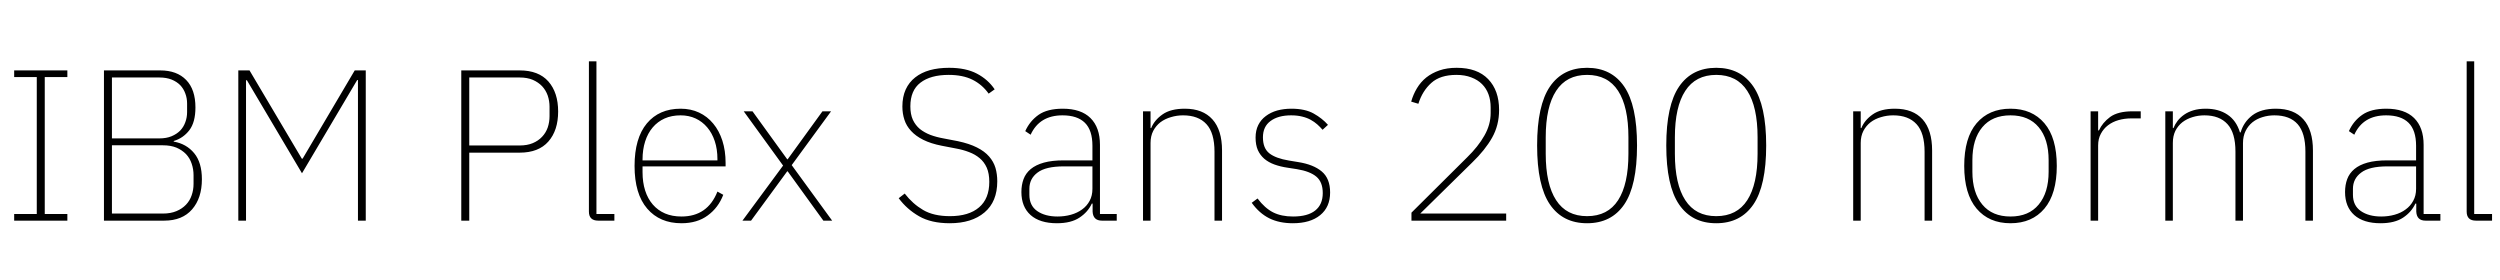 <svg xmlns="http://www.w3.org/2000/svg" xmlns:xlink="http://www.w3.org/1999/xlink" width="278.736" height="31.2"><path fill="black" d="M7.51 24.60L1.58 24.60L1.58 23.86L4.10 23.86L4.10 8.59L1.58 8.59L1.58 7.85L7.51 7.85L7.51 8.59L4.99 8.59L4.99 23.86L7.51 23.86L7.51 24.60ZM11.59 24.60L11.59 7.85L17.86 7.85Q19.73 7.85 20.76 8.92Q21.79 9.98 21.79 11.98L21.79 11.98Q21.79 13.63 21.11 14.52Q20.42 15.41 19.37 15.72L19.37 15.72L19.37 15.79Q20.78 16.03 21.65 17.08Q22.51 18.12 22.51 19.99L22.51 19.99Q22.51 22.08 21.42 23.34Q20.33 24.60 18.31 24.60L18.31 24.60L11.59 24.60ZM12.48 16.20L12.48 23.81L18.17 23.81Q19.03 23.81 19.67 23.54Q20.30 23.28 20.74 22.82Q21.17 22.37 21.37 21.77Q21.58 21.17 21.58 20.50L21.58 20.50L21.58 19.54Q21.58 18.86 21.37 18.25Q21.17 17.64 20.74 17.18Q20.30 16.73 19.67 16.46Q19.03 16.20 18.17 16.20L18.17 16.20L12.48 16.20ZM12.48 8.64L12.48 15.43L17.78 15.43Q18.55 15.43 19.13 15.19Q19.70 14.95 20.09 14.56Q20.47 14.16 20.66 13.63Q20.86 13.10 20.86 12.50L20.86 12.50L20.86 11.54Q20.86 10.94 20.66 10.42Q20.47 9.89 20.09 9.49Q19.70 9.10 19.13 8.87Q18.55 8.64 17.78 8.64L17.78 8.64L12.48 8.64ZM39.91 24.60L39.91 8.93L39.82 8.93L33.67 19.32L27.53 8.95L27.43 8.95L27.43 24.60L26.57 24.60L26.57 7.85L27.82 7.85L33.65 17.69L33.74 17.69L39.55 7.85L40.78 7.85L40.78 24.60L39.91 24.60ZM52.32 24.60L51.43 24.60L51.43 7.85L57.94 7.85Q60.05 7.85 61.14 9.08Q62.23 10.32 62.23 12.43L62.23 12.43Q62.23 14.54 61.14 15.78Q60.05 17.02 57.94 17.02L57.94 17.02L52.32 17.02L52.32 24.60ZM52.32 8.64L52.32 16.22L57.94 16.22Q58.78 16.22 59.40 15.96Q60.02 15.70 60.44 15.25Q60.86 14.81 61.07 14.21Q61.27 13.61 61.27 12.96L61.27 12.96L61.27 11.90Q61.27 11.26 61.07 10.66Q60.86 10.06 60.44 9.61Q60.02 9.17 59.40 8.90Q58.78 8.64 57.94 8.64L57.94 8.64L52.32 8.64ZM68.50 24.60L66.70 24.60Q65.66 24.60 65.66 23.59L65.66 23.59L65.66 6.84L66.50 6.84L66.50 23.86L68.50 23.86L68.50 24.60ZM75.98 24.89L75.98 24.89Q73.56 24.89 72.16 23.26Q70.75 21.62 70.75 18.50L70.75 18.50Q70.75 15.41 72.12 13.76Q73.49 12.12 75.89 12.12L75.89 12.12Q77.02 12.12 77.94 12.55Q78.86 12.98 79.52 13.78Q80.18 14.57 80.54 15.68Q80.90 16.80 80.90 18.17L80.90 18.17L80.90 18.55L71.64 18.55L71.64 19.20Q71.64 20.33 71.93 21.24Q72.22 22.15 72.78 22.80Q73.34 23.45 74.15 23.80Q74.95 24.14 75.98 24.14L75.98 24.14Q78.89 24.14 79.99 21.36L79.99 21.36L80.64 21.72Q80.09 23.16 78.91 24.02Q77.74 24.89 75.98 24.89ZM75.89 12.86L75.89 12.86Q74.88 12.86 74.10 13.21Q73.32 13.56 72.77 14.21Q72.22 14.86 71.93 15.77Q71.64 16.68 71.64 17.78L71.64 17.78L71.64 17.88L79.99 17.88L79.99 17.74Q79.99 16.63 79.69 15.73Q79.39 14.83 78.85 14.20Q78.31 13.56 77.56 13.21Q76.80 12.86 75.89 12.86ZM83.74 24.60L82.78 24.60L87.31 18.46L82.92 12.41L83.90 12.41L87.77 17.76L87.82 17.76L91.70 12.41L92.66 12.41L88.27 18.41L92.78 24.60L91.80 24.60L87.82 19.10L87.77 19.10L83.74 24.60ZM105.89 24.89L105.89 24.89Q103.82 24.89 102.47 24.11Q101.11 23.33 100.20 22.10L100.20 22.10L100.87 21.58Q101.76 22.73 102.92 23.41Q104.09 24.10 105.91 24.10L105.91 24.10Q108.02 24.10 109.16 23.12Q110.30 22.15 110.30 20.28L110.30 20.28Q110.30 19.34 110.02 18.70Q109.73 18.05 109.22 17.63Q108.72 17.21 108.05 16.96Q107.38 16.70 106.61 16.56L106.61 16.56L105.00 16.25Q103.78 16.01 102.94 15.59Q102.10 15.17 101.58 14.60Q101.06 14.04 100.84 13.36Q100.61 12.67 100.61 11.88L100.61 11.88Q100.61 10.80 100.98 9.98Q101.35 9.17 102.04 8.63Q102.72 8.09 103.68 7.82Q104.64 7.56 105.82 7.56L105.82 7.56Q107.69 7.56 108.92 8.21Q110.16 8.86 110.90 9.96L110.90 9.96L110.23 10.44Q109.51 9.43 108.43 8.89Q107.35 8.35 105.77 8.35L105.77 8.35Q103.75 8.35 102.62 9.22Q101.50 10.08 101.50 11.86L101.50 11.86Q101.50 12.74 101.78 13.36Q102.07 13.97 102.56 14.38Q103.06 14.78 103.73 15.04Q104.40 15.29 105.19 15.43L105.19 15.43L106.80 15.74Q108.07 16.01 108.92 16.44Q109.78 16.87 110.28 17.45Q110.78 18.02 110.99 18.72Q111.19 19.42 111.19 20.21L111.19 20.21Q111.19 22.49 109.76 23.69Q108.34 24.89 105.89 24.89ZM124.51 24.60L122.86 24.60Q121.87 24.60 121.82 23.59L121.82 23.59L121.82 22.70L121.73 22.70Q121.30 23.64 120.36 24.26Q119.42 24.89 117.84 24.89L117.84 24.89Q115.94 24.89 114.91 23.98Q113.88 23.06 113.88 21.41L113.88 21.41Q113.88 20.62 114.12 19.97Q114.36 19.32 114.92 18.85Q115.49 18.38 116.39 18.13Q117.29 17.88 118.61 17.88L118.61 17.88L121.80 17.88L121.80 16.25Q121.80 14.52 120.96 13.69Q120.12 12.86 118.46 12.86L118.46 12.86Q115.90 12.86 114.91 15.02L114.91 15.02L114.31 14.62Q114.82 13.49 115.80 12.80Q116.78 12.12 118.49 12.12L118.49 12.12Q120.53 12.12 121.58 13.16Q122.64 14.21 122.64 16.15L122.64 16.15L122.64 23.86L124.51 23.86L124.51 24.60ZM117.91 24.14L117.91 24.14Q118.70 24.14 119.41 23.94Q120.12 23.74 120.65 23.35Q121.18 22.97 121.49 22.39Q121.80 21.82 121.80 21.05L121.80 21.05L121.80 18.55L118.61 18.55Q116.59 18.55 115.68 19.24Q114.77 19.92 114.77 21.05L114.77 21.05L114.77 21.72Q114.77 22.92 115.64 23.53Q116.52 24.14 117.91 24.14ZM128.28 24.60L127.44 24.60L127.44 12.41L128.28 12.41L128.28 14.28L128.35 14.28Q128.71 13.39 129.61 12.76Q130.51 12.12 132.10 12.12L132.10 12.12Q134.11 12.12 135.18 13.31Q136.25 14.50 136.25 16.78L136.25 16.78L136.25 24.60L135.41 24.60L135.41 16.92Q135.41 14.81 134.51 13.84Q133.61 12.86 131.90 12.86L131.90 12.86Q131.21 12.86 130.55 13.06Q129.89 13.25 129.38 13.63Q128.88 14.02 128.58 14.59Q128.28 15.17 128.28 15.94L128.28 15.94L128.28 24.60ZM144.14 24.89L144.14 24.89Q142.63 24.89 141.52 24.34Q140.40 23.78 139.56 22.61L139.56 22.61L140.21 22.13Q141.02 23.21 141.95 23.68Q142.87 24.14 144.17 24.14L144.17 24.14Q145.80 24.14 146.64 23.47Q147.48 22.80 147.48 21.53L147.48 21.53Q147.48 20.30 146.77 19.70Q146.06 19.10 144.60 18.86L144.60 18.86L143.57 18.70Q142.75 18.58 142.09 18.34Q141.43 18.10 140.96 17.70Q140.50 17.30 140.24 16.73Q139.99 16.15 139.99 15.34L139.99 15.34Q139.99 14.54 140.29 13.94Q140.59 13.34 141.13 12.94Q141.67 12.53 142.40 12.32Q143.14 12.12 143.98 12.12L143.98 12.12Q145.51 12.12 146.47 12.66Q147.43 13.20 148.06 13.92L148.06 13.92L147.46 14.47Q147.19 14.16 146.87 13.87Q146.54 13.58 146.14 13.36Q145.73 13.13 145.19 13.00Q144.65 12.86 143.95 12.86L143.95 12.86Q142.51 12.86 141.66 13.49Q140.81 14.11 140.81 15.31L140.81 15.31Q140.81 16.54 141.53 17.10Q142.25 17.66 143.71 17.90L143.71 17.90L144.74 18.07Q146.45 18.34 147.37 19.12Q148.30 19.90 148.30 21.46L148.30 21.46Q148.30 23.09 147.19 23.99Q146.09 24.89 144.14 24.89ZM167.93 23.81L167.93 24.60L157.37 24.60L157.37 23.71L163.58 17.54Q164.81 16.34 165.50 15.12Q166.20 13.90 166.20 12.60L166.20 12.60L166.20 11.98Q166.20 11.18 165.96 10.52Q165.72 9.86 165.24 9.38Q164.76 8.90 164.04 8.63Q163.32 8.35 162.38 8.35L162.38 8.35Q160.58 8.35 159.59 9.24Q158.59 10.13 158.14 11.57L158.14 11.57L157.34 11.33Q157.56 10.54 157.98 9.84Q158.40 9.14 159.02 8.64Q159.65 8.14 160.49 7.85Q161.33 7.56 162.41 7.56L162.41 7.56Q164.71 7.56 165.92 8.82Q167.14 10.08 167.14 12.26L167.14 12.26Q167.14 13.97 166.36 15.35Q165.58 16.73 164.14 18.12L164.14 18.12L158.35 23.81L167.93 23.81ZM176.95 24.89L176.95 24.89Q174.24 24.89 172.81 22.80Q171.38 20.71 171.38 16.22L171.38 16.22Q171.38 11.74 172.81 9.65Q174.24 7.56 176.95 7.56L176.95 7.56Q179.66 7.56 181.09 9.65Q182.52 11.74 182.52 16.22L182.52 16.22Q182.52 20.71 181.09 22.80Q179.66 24.89 176.95 24.89ZM176.95 24.10L176.95 24.10Q179.26 24.10 180.41 22.32Q181.56 20.54 181.56 17.14L181.56 17.14L181.56 15.31Q181.56 11.90 180.41 10.13Q179.26 8.35 176.95 8.35L176.95 8.35Q174.65 8.35 173.50 10.13Q172.34 11.90 172.34 15.31L172.34 15.31L172.34 17.14Q172.34 20.54 173.50 22.32Q174.65 24.10 176.95 24.10ZM191.35 24.89L191.35 24.89Q188.64 24.89 187.21 22.80Q185.78 20.71 185.78 16.22L185.78 16.22Q185.78 11.74 187.21 9.65Q188.64 7.56 191.35 7.56L191.35 7.56Q194.06 7.56 195.49 9.65Q196.92 11.74 196.92 16.22L196.92 16.22Q196.92 20.71 195.49 22.80Q194.06 24.89 191.35 24.89ZM191.35 24.10L191.35 24.10Q193.66 24.10 194.81 22.32Q195.96 20.54 195.96 17.14L195.96 17.14L195.96 15.31Q195.96 11.90 194.81 10.13Q193.66 8.35 191.35 8.35L191.35 8.35Q189.05 8.35 187.90 10.13Q186.74 11.90 186.74 15.31L186.74 15.31L186.74 17.14Q186.74 20.54 187.90 22.32Q189.05 24.10 191.35 24.10ZM207.46 24.60L206.62 24.60L206.62 12.41L207.46 12.41L207.46 14.28L207.53 14.28Q207.89 13.39 208.79 12.76Q209.69 12.12 211.27 12.12L211.27 12.12Q213.29 12.12 214.36 13.31Q215.42 14.50 215.42 16.78L215.42 16.78L215.42 24.60L214.58 24.60L214.58 16.92Q214.58 14.81 213.68 13.84Q212.78 12.86 211.08 12.86L211.08 12.86Q210.38 12.86 209.72 13.06Q209.06 13.25 208.56 13.63Q208.06 14.02 207.76 14.59Q207.46 15.17 207.46 15.94L207.46 15.94L207.46 24.60ZM224.16 24.89L224.16 24.89Q221.76 24.89 220.38 23.26Q219.00 21.62 219.00 18.50L219.00 18.50Q219.00 15.36 220.38 13.74Q221.76 12.12 224.16 12.12L224.16 12.12Q226.56 12.12 227.94 13.74Q229.32 15.36 229.32 18.50L229.32 18.50Q229.32 21.62 227.94 23.26Q226.56 24.89 224.16 24.89ZM224.16 24.14L224.16 24.14Q226.20 24.14 227.30 22.81Q228.41 21.48 228.41 19.15L228.41 19.15L228.41 17.86Q228.41 15.50 227.30 14.18Q226.20 12.86 224.16 12.86L224.16 12.86Q222.12 12.86 221.02 14.18Q219.91 15.50 219.91 17.86L219.91 17.86L219.91 19.15Q219.91 21.48 221.02 22.81Q222.12 24.14 224.16 24.14ZM233.93 24.60L233.09 24.60L233.09 12.41L233.93 12.41L233.93 14.54L234.02 14.54Q234.41 13.68 235.27 13.04Q236.14 12.41 237.77 12.41L237.77 12.41L238.68 12.41L238.68 13.20L237.62 13.20Q236.88 13.20 236.21 13.39Q235.54 13.58 235.03 13.97Q234.53 14.35 234.23 14.92Q233.93 15.48 233.93 16.22L233.93 16.22L233.93 24.60ZM242.26 24.60L241.42 24.60L241.42 12.41L242.26 12.41L242.26 14.28L242.33 14.28Q242.50 13.85 242.80 13.46Q243.10 13.08 243.53 12.78Q243.96 12.48 244.55 12.30Q245.14 12.12 245.93 12.12L245.93 12.12Q247.37 12.12 248.35 12.78Q249.34 13.44 249.74 14.76L249.74 14.76L249.82 14.76Q250.15 13.61 251.12 12.86Q252.10 12.12 253.75 12.12L253.75 12.12Q255.77 12.12 256.82 13.31Q257.88 14.50 257.88 16.78L257.88 16.78L257.88 24.60L257.04 24.60L257.04 16.90Q257.04 14.83 256.18 13.85Q255.31 12.86 253.58 12.86L253.58 12.86Q252.89 12.86 252.25 13.06Q251.62 13.25 251.14 13.63Q250.66 14.02 250.37 14.60Q250.08 15.19 250.08 15.96L250.08 15.96L250.08 24.60L249.24 24.60L249.24 16.90Q249.24 14.81 248.35 13.84Q247.46 12.86 245.78 12.86L245.78 12.86Q245.09 12.86 244.45 13.06Q243.82 13.25 243.32 13.63Q242.83 14.02 242.54 14.59Q242.26 15.17 242.26 15.94L242.26 15.94L242.26 24.60ZM272.09 24.60L270.43 24.60Q269.45 24.60 269.40 23.59L269.40 23.59L269.40 22.70L269.30 22.70Q268.87 23.64 267.94 24.26Q267 24.89 265.42 24.89L265.42 24.89Q263.52 24.89 262.49 23.98Q261.46 23.06 261.46 21.41L261.46 21.41Q261.46 20.62 261.70 19.97Q261.94 19.32 262.50 18.85Q263.06 18.38 263.96 18.13Q264.86 17.88 266.18 17.88L266.18 17.88L269.38 17.88L269.38 16.25Q269.38 14.52 268.54 13.69Q267.70 12.86 266.04 12.86L266.04 12.86Q263.47 12.86 262.49 15.02L262.49 15.02L261.89 14.62Q262.39 13.49 263.38 12.80Q264.36 12.12 266.06 12.12L266.06 12.12Q268.10 12.12 269.16 13.16Q270.22 14.21 270.22 16.15L270.22 16.15L270.22 23.86L272.09 23.86L272.09 24.60ZM265.49 24.14L265.49 24.14Q266.28 24.14 266.99 23.94Q267.70 23.74 268.22 23.35Q268.75 22.97 269.06 22.39Q269.38 21.82 269.38 21.05L269.38 21.05L269.38 18.55L266.18 18.55Q264.17 18.55 263.26 19.24Q262.34 19.92 262.34 21.05L262.34 21.05L262.34 21.72Q262.34 22.92 263.22 23.53Q264.10 24.14 265.49 24.14ZM277.85 24.60L276.05 24.60Q275.02 24.60 275.02 23.59L275.02 23.59L275.02 6.84L275.86 6.84L275.86 23.86L277.85 23.86L277.85 24.60Z"/></svg>
